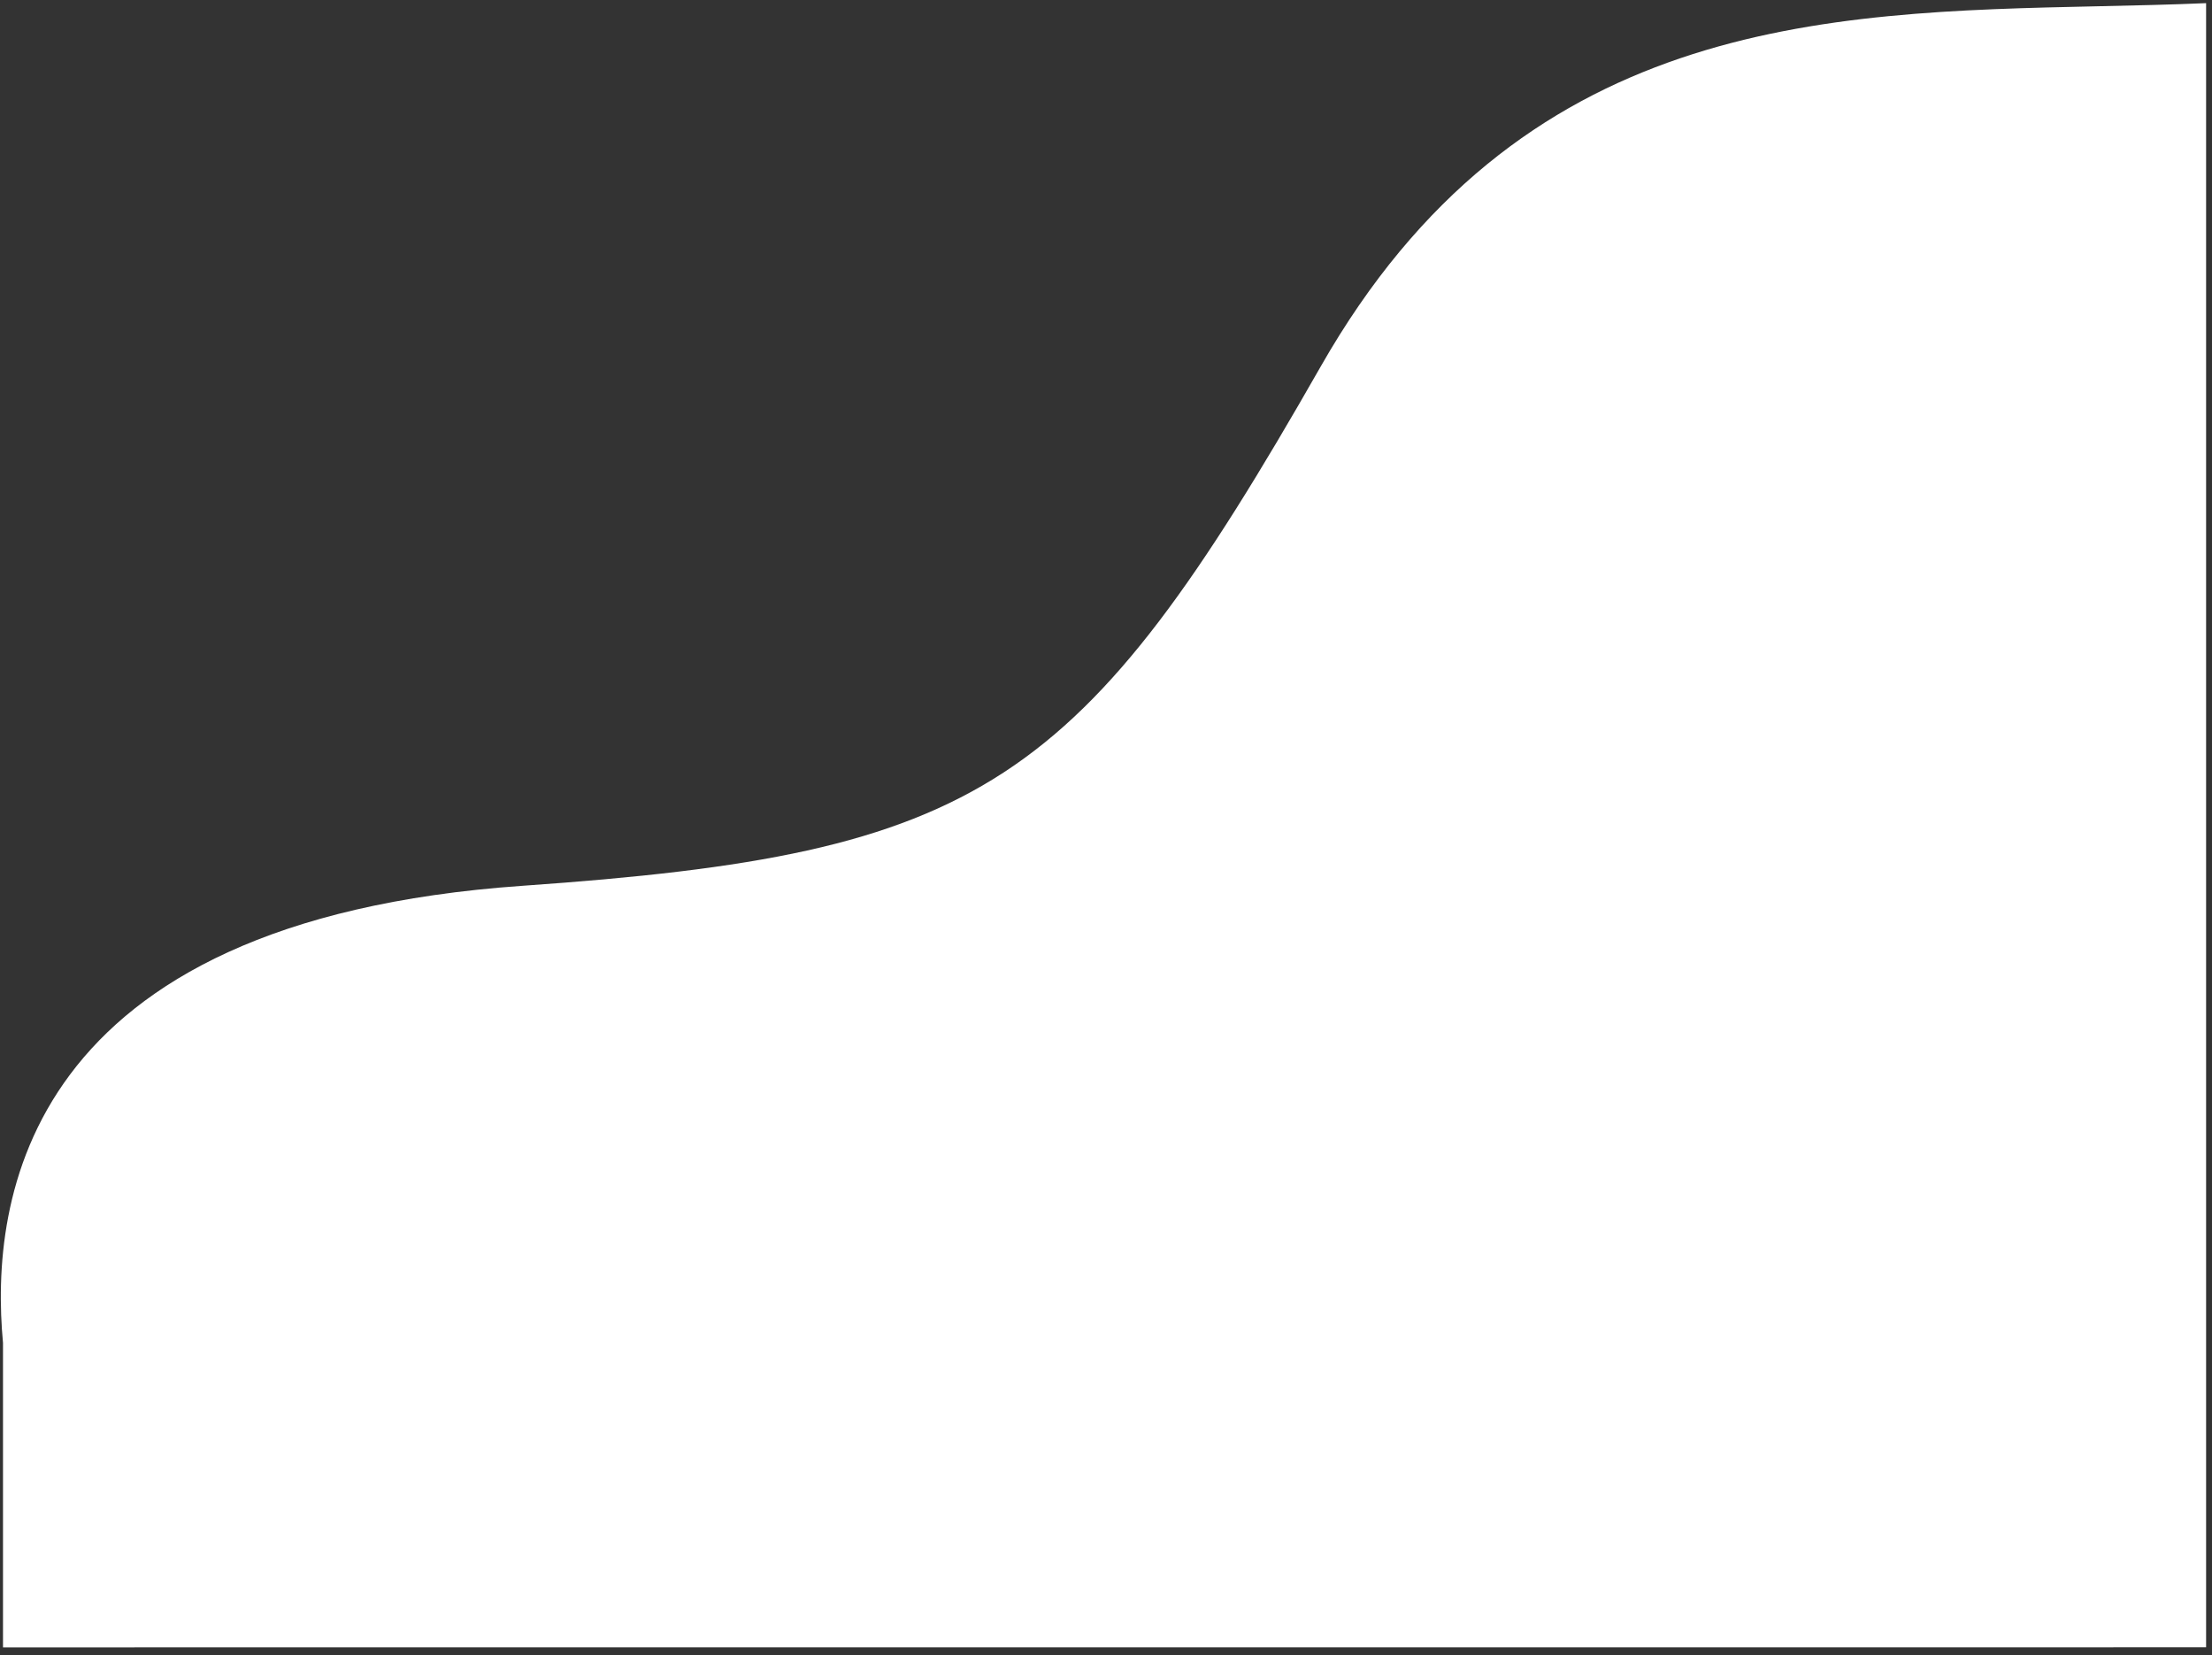 <svg width="135" height="101" viewBox="0 0 135 101" fill="none" xmlns="http://www.w3.org/2000/svg">
<rect x="0" y="0" width="135" height="101" fill="#333333" stroke="none"/>
<path d="M0.183 100.514V81.938C-0.622 73.305 1.348 56.179 31.886 54.047C59.934 52.088 65.904 48.135 80.603 22.364C92.703 1.151 111.176 0.749 128.093 0.381C130.308 0.333 132.496 0.285 134.64 0.192V100.51L0.183 100.514Z" fill="white"/>
</svg>
